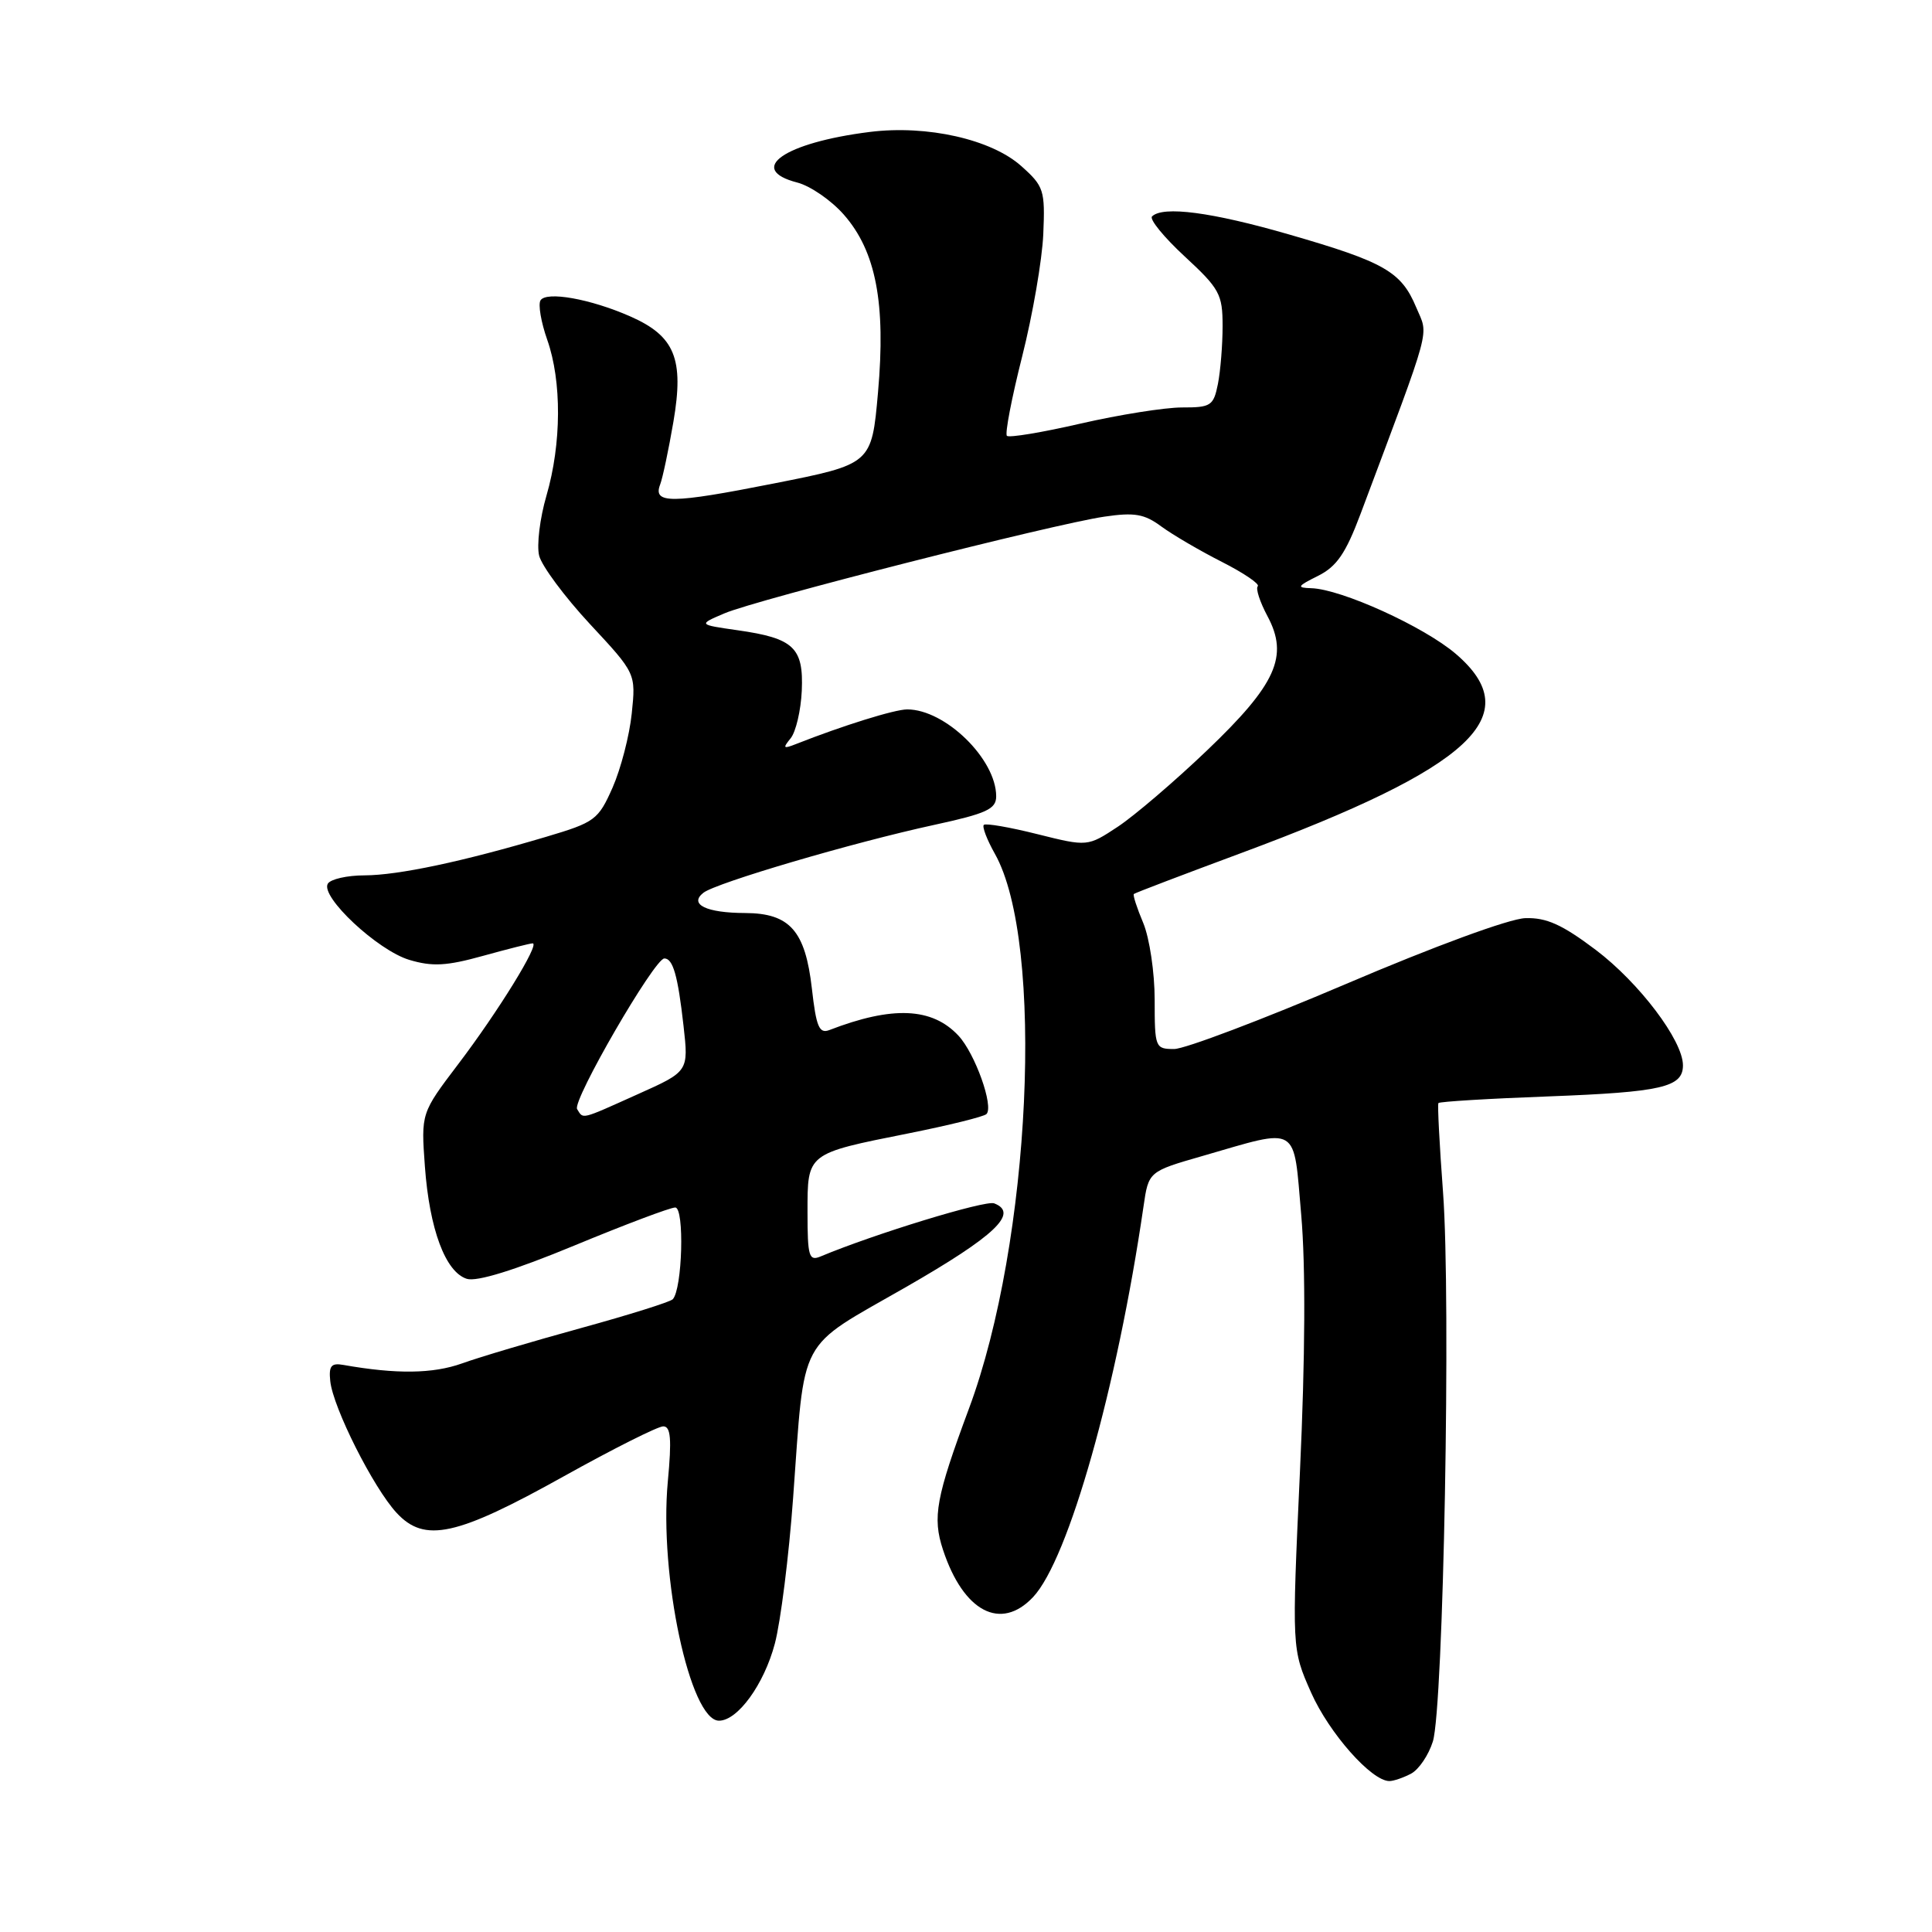 <?xml version="1.0" encoding="UTF-8" standalone="no"?>
<!DOCTYPE svg PUBLIC "-//W3C//DTD SVG 1.1//EN" "http://www.w3.org/Graphics/SVG/1.1/DTD/svg11.dtd" >
<svg xmlns="http://www.w3.org/2000/svg" xmlns:xlink="http://www.w3.org/1999/xlink" version="1.1" viewBox="0 0 256 256">
 <g >
 <path fill="currentColor"
d=" M 186.99 235.01 C 188.01 234.46 189.30 232.55 189.86 230.76 C 191.27 226.27 192.27 172.11 191.21 158.00 C 190.74 151.68 190.46 146.35 190.60 146.16 C 190.74 145.97 197.30 145.57 205.17 145.28 C 220.21 144.71 223.00 144.06 223.00 141.16 C 223.00 137.88 217.21 130.22 211.44 125.86 C 206.98 122.50 204.91 121.57 202.11 121.66 C 200.02 121.72 190.01 125.40 178.33 130.39 C 167.23 135.12 156.99 139.00 155.58 139.00 C 153.07 139.00 153.00 138.82 153.00 132.47 C 153.00 128.88 152.32 124.31 151.49 122.31 C 150.65 120.32 150.09 118.59 150.24 118.46 C 150.38 118.32 156.80 115.88 164.50 113.02 C 195.07 101.68 202.45 94.82 192.90 86.64 C 188.68 83.03 177.72 78.05 173.74 77.94 C 171.77 77.88 171.88 77.68 174.64 76.31 C 177.12 75.07 178.31 73.34 180.27 68.12 C 189.89 42.45 189.30 44.65 187.66 40.74 C 185.68 36.00 183.48 34.73 170.85 31.08 C 160.59 28.11 154.08 27.25 152.65 28.68 C 152.28 29.05 154.23 31.44 156.99 33.99 C 161.60 38.25 162.00 38.99 162.00 43.19 C 162.00 45.70 161.72 49.16 161.38 50.88 C 160.80 53.77 160.45 54.00 156.62 53.99 C 154.36 53.99 148.32 54.95 143.21 56.12 C 138.11 57.30 133.70 58.03 133.42 57.75 C 133.14 57.47 134.05 52.74 135.44 47.24 C 136.83 41.74 138.09 34.45 138.24 31.04 C 138.49 25.19 138.32 24.68 135.33 22.01 C 131.37 18.46 122.84 16.54 115.28 17.48 C 103.91 18.90 98.85 22.43 105.65 24.19 C 107.38 24.64 110.15 26.55 111.81 28.44 C 116.07 33.29 117.39 40.17 116.34 52.00 C 115.50 61.50 115.50 61.50 102.50 64.07 C 88.96 66.75 86.49 66.77 87.47 64.21 C 87.80 63.36 88.59 59.62 89.23 55.89 C 90.66 47.53 89.42 44.52 83.50 41.92 C 78.23 39.60 72.39 38.56 71.62 39.80 C 71.29 40.34 71.69 42.69 72.51 45.02 C 74.45 50.51 74.41 58.80 72.41 65.67 C 71.53 68.68 71.10 72.26 71.44 73.63 C 71.79 75.00 74.81 79.07 78.16 82.68 C 84.26 89.23 84.26 89.23 83.71 94.54 C 83.41 97.46 82.26 101.88 81.17 104.36 C 79.27 108.64 78.84 108.96 72.34 110.89 C 61.30 114.17 52.80 115.97 48.31 115.99 C 46.00 115.99 43.81 116.49 43.44 117.09 C 42.40 118.79 50.03 125.93 54.24 127.19 C 57.29 128.10 59.17 128.00 63.99 126.66 C 67.28 125.75 70.24 125.00 70.58 125.00 C 71.58 125.00 66.02 134.02 60.72 141.00 C 55.79 147.50 55.79 147.50 56.30 154.56 C 56.91 162.89 59.02 168.55 61.85 169.45 C 63.16 169.87 68.18 168.32 76.08 165.05 C 82.79 162.27 88.81 160.00 89.47 160.00 C 90.72 160.00 90.42 170.83 89.14 172.16 C 88.79 172.52 83.33 174.23 77.00 175.97 C 70.67 177.71 63.57 179.81 61.22 180.66 C 57.35 182.04 52.52 182.10 45.50 180.86 C 43.89 180.57 43.55 180.99 43.76 183.00 C 44.13 186.53 49.47 197.13 52.55 200.46 C 56.27 204.48 60.47 203.56 74.74 195.60 C 81.26 191.97 87.17 189.00 87.88 189.00 C 88.88 189.00 89.02 190.65 88.49 196.30 C 87.32 208.76 91.44 228.00 95.27 228.00 C 97.75 228.00 101.24 223.19 102.67 217.79 C 103.44 214.88 104.53 206.20 105.09 198.50 C 106.69 176.66 105.50 178.88 120.00 170.57 C 131.85 163.77 135.06 160.73 131.73 159.45 C 130.57 159.00 115.84 163.51 108.75 166.48 C 107.19 167.14 107.00 166.51 107.00 160.64 C 107.00 152.76 106.84 152.88 120.37 150.18 C 125.72 149.11 130.38 147.96 130.71 147.62 C 131.71 146.62 129.20 139.59 127.00 137.23 C 123.51 133.49 118.26 133.26 109.89 136.49 C 108.55 137.00 108.15 136.06 107.58 131.00 C 106.71 123.34 104.66 121.01 98.75 120.98 C 93.59 120.97 91.26 119.83 93.20 118.30 C 94.87 116.98 113.05 111.63 123.75 109.31 C 130.75 107.79 132.00 107.21 132.00 105.51 C 131.99 100.58 125.24 94.00 120.21 94.00 C 118.55 94.00 111.69 96.14 105.50 98.58 C 103.78 99.26 103.68 99.16 104.77 97.82 C 105.46 96.96 106.12 94.13 106.24 91.53 C 106.49 85.80 105.18 84.57 97.73 83.51 C 92.50 82.76 92.50 82.76 96.00 81.27 C 100.24 79.46 139.56 69.45 146.33 68.46 C 150.33 67.87 151.64 68.10 153.88 69.76 C 155.38 70.86 158.98 72.97 161.90 74.45 C 164.81 75.93 166.95 77.38 166.66 77.68 C 166.36 77.98 166.94 79.76 167.95 81.65 C 170.79 86.95 169.11 90.68 159.90 99.47 C 155.65 103.53 150.35 108.06 148.14 109.53 C 144.11 112.19 144.11 112.19 137.46 110.53 C 133.80 109.61 130.61 109.06 130.36 109.30 C 130.12 109.55 130.78 111.27 131.82 113.12 C 138.46 124.88 136.61 164.58 128.39 186.65 C 124.02 198.42 123.53 201.05 124.95 205.35 C 127.66 213.57 132.61 216.17 136.89 211.62 C 141.59 206.62 148.02 183.87 151.52 159.87 C 152.19 155.23 152.19 155.23 159.35 153.17 C 172.29 149.43 171.36 148.87 172.42 161.00 C 173.01 167.75 172.95 179.90 172.25 195.00 C 171.17 218.50 171.17 218.50 173.73 224.28 C 176.12 229.65 181.73 236.00 184.10 236.00 C 184.67 236.00 185.97 235.55 186.99 235.01 Z  M 76.47 146.96 C 75.80 145.86 86.72 127.00 88.03 127.00 C 89.17 127.00 89.82 129.25 90.57 135.92 C 91.25 141.97 91.25 141.97 84.53 144.98 C 76.83 148.44 77.32 148.32 76.47 146.96 Z "/>
</g>
</svg>